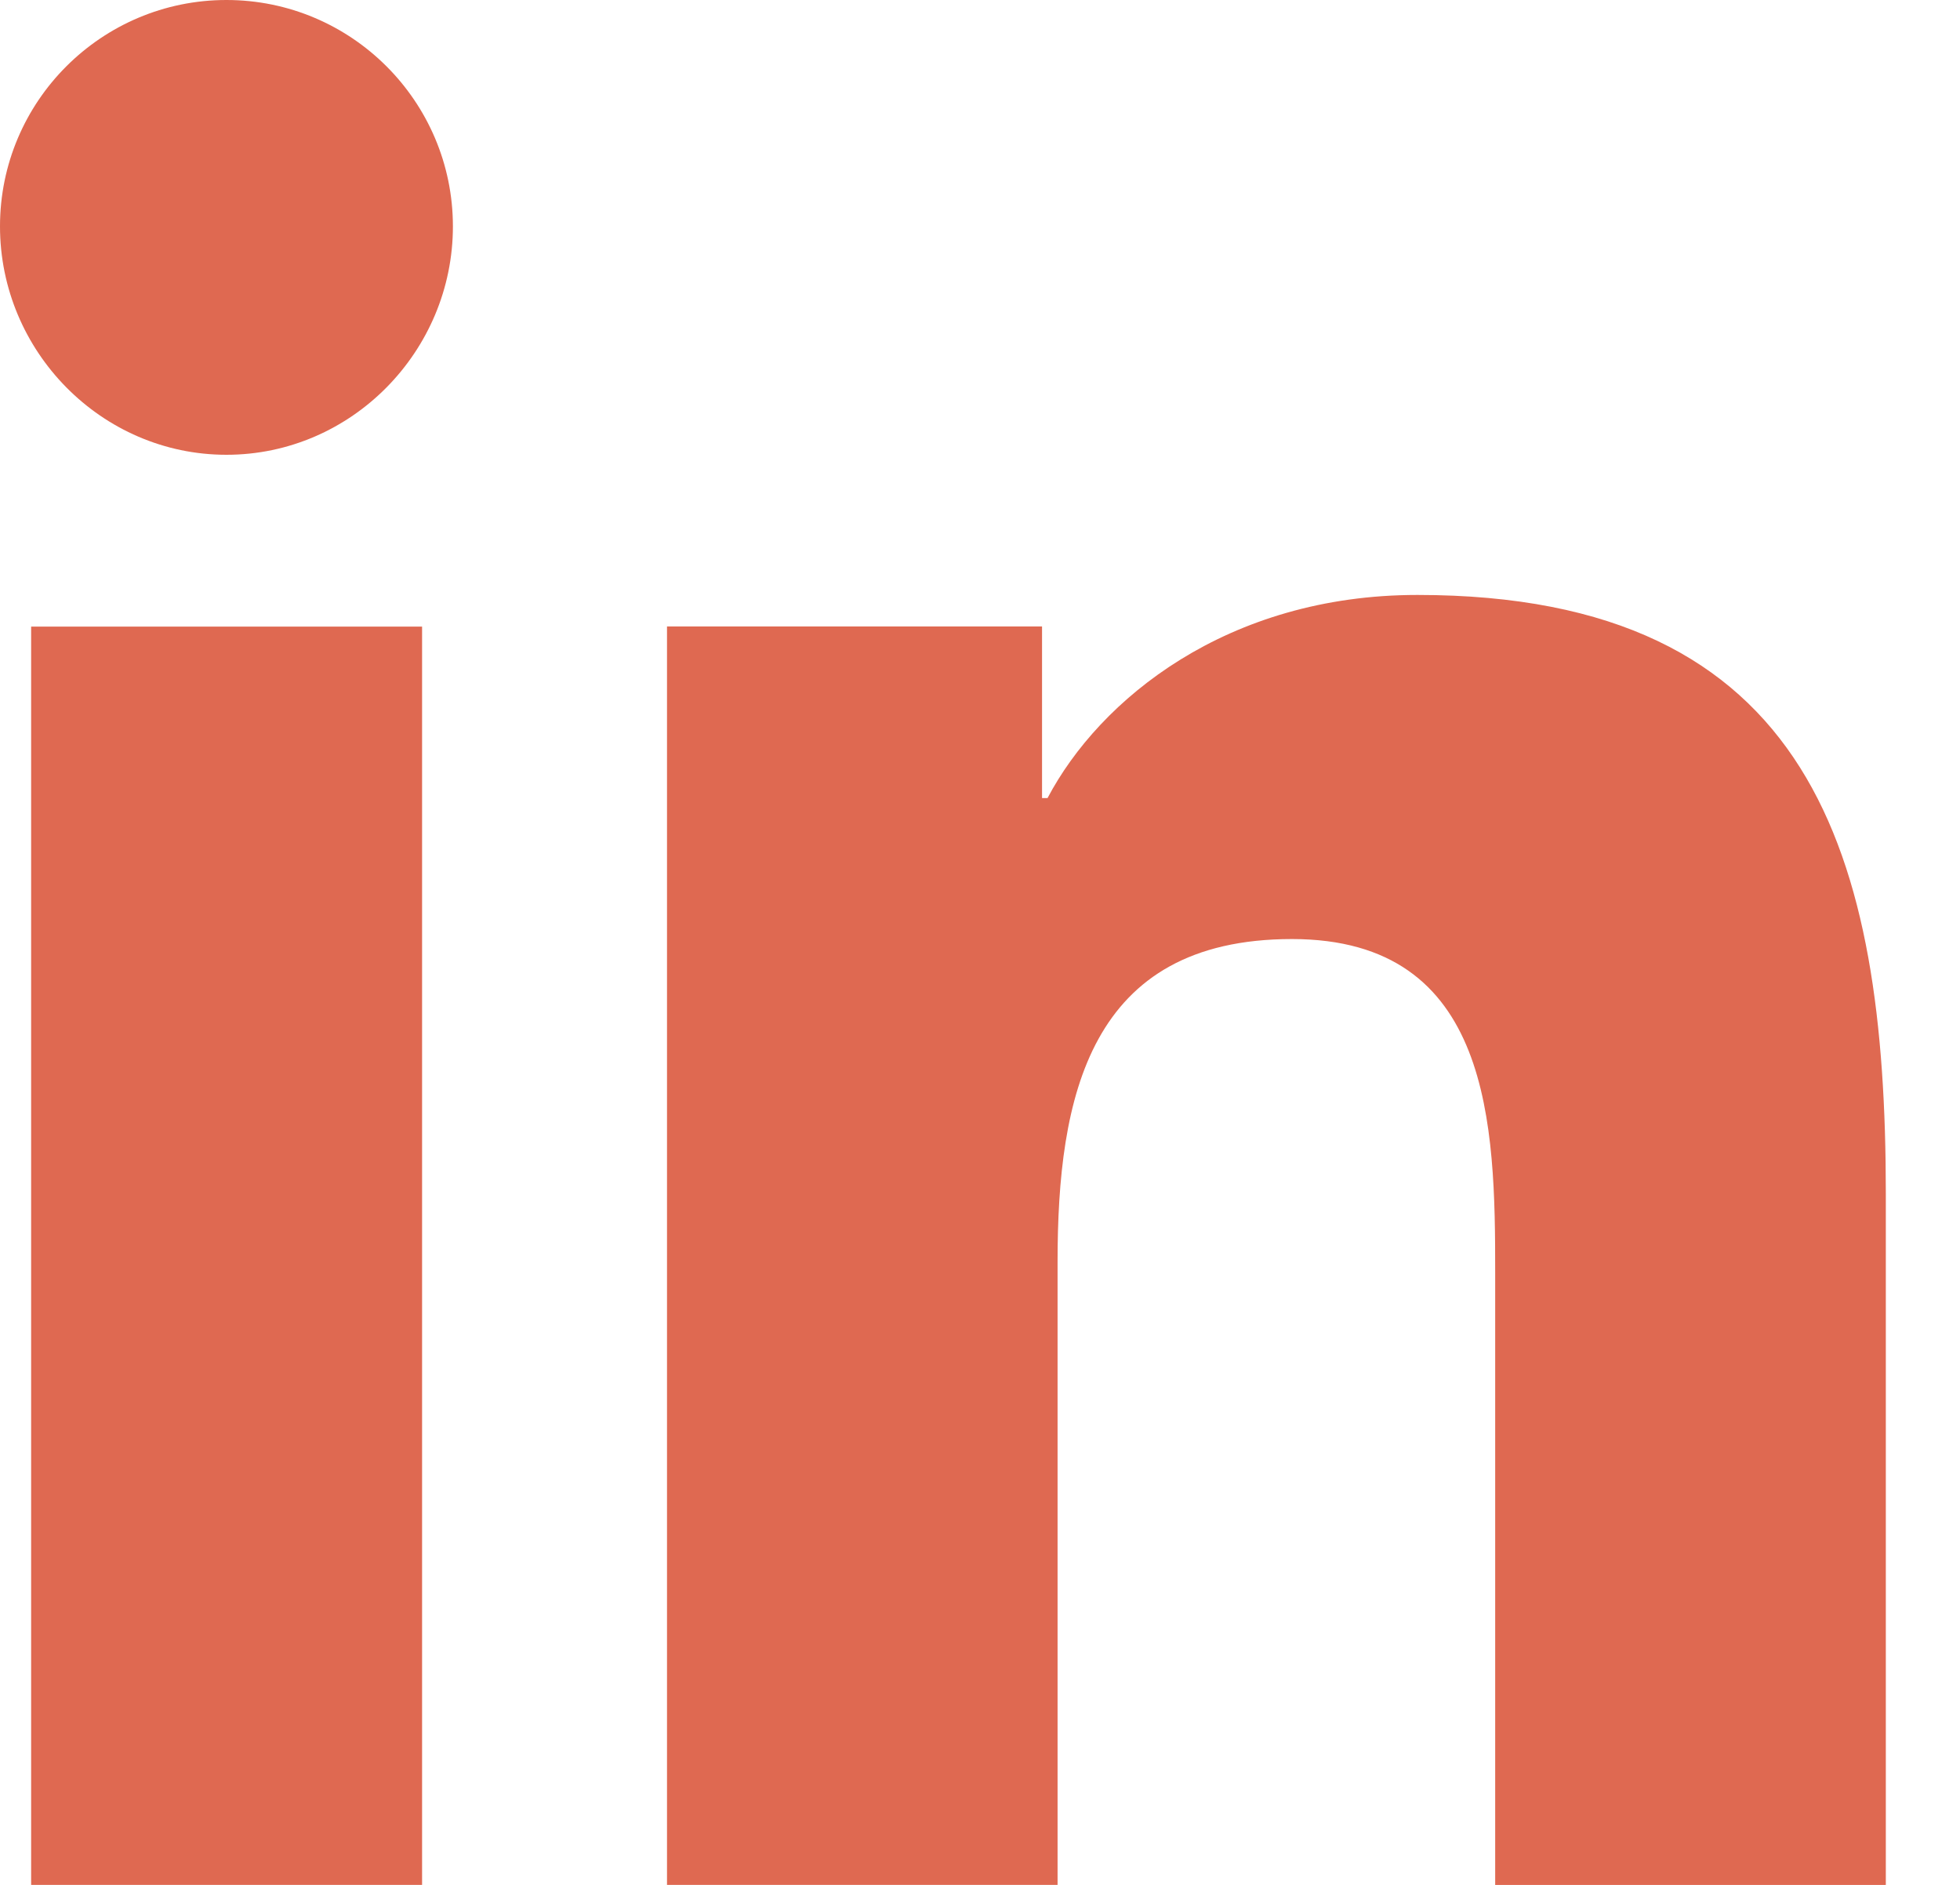 <svg width="26" height="25" viewBox="0 0 26 25" fill="none" xmlns="http://www.w3.org/2000/svg">
<g clip-path="url(#clip0_0_126)">
<path d="M25.01 25.001V25H25.016V15.831C25.016 11.346 24.05 7.891 18.803 7.891C16.28 7.891 14.587 9.274 13.896 10.585H13.823V8.309H8.848V25H14.029V16.735C14.029 14.559 14.441 12.455 17.138 12.455C19.795 12.455 19.834 14.938 19.834 16.875V25.001H25.01Z" fill="#DF6951"/>
<path d="M0.413 8.311H5.599V25.001H0.413V8.311Z" fill="#DF6951"/>
<path d="M3.004 0C1.346 0 0 1.345 0 3.002C0 4.659 1.346 6.032 3.004 6.032C4.662 6.032 6.008 4.659 6.008 3.002C6.007 1.345 4.661 0 3.004 0V0Z" fill="#DF6951"/>
</g>
<defs>
<clipPath id="clip0_0_126">
<rect width="25.016" height="25" fill="white"/>
</clipPath>
</defs>
</svg>
